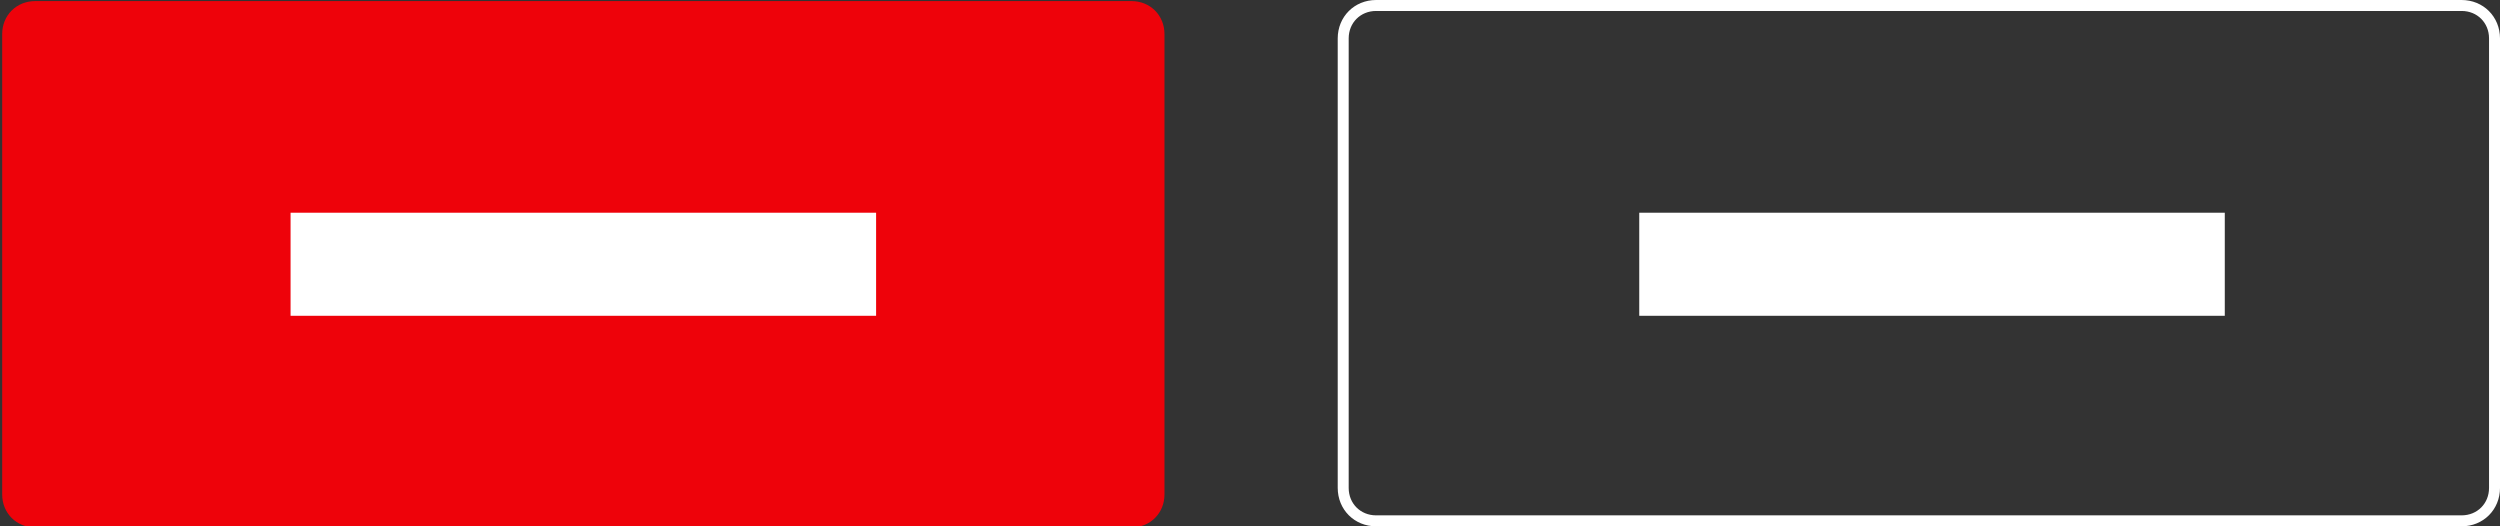 <?xml version="1.0" encoding="utf-8"?>
<!-- Generator: Adobe Illustrator 24.1.0, SVG Export Plug-In . SVG Version: 6.00 Build 0)  -->
<svg version="1.1" id="Layer_1" xmlns="http://www.w3.org/2000/svg" xmlns:xlink="http://www.w3.org/1999/xlink" x="0px" y="0px"
	 viewBox="0 0 228 48" style="enable-background:new 0 0 228 48;" xml:space="preserve">
<rect x="0" y="0" width="228" height="48" fill="#333333" stroke="none"/>
<style type="text/css">
	.st0{fill-rule:evenodd;clip-rule:evenodd;fill:#EE020A;}
	.st1{fill:none;stroke:#FFFFFF;}
	.st2{fill:#FFFFFF;}
</style>
<desc>Created with Sketch.</desc>
<path id="Rectangle" class="st0" d="M3.2,0.1h100c1.7,0,3,1.3,3,3v42c0,1.7-1.3,3-3,3H3.2c-1.7,0-3-1.3-3-3v-42
	C0.2,1.4,1.5,0.1,3.2,0.1z"/>
<path id="Rectangle_1_" class="st1" d="M125.5,0.5h99c1.7,0,3,1.3,3,3v41c0,1.7-1.3,3-3,3h-99c-1.7,0-3-1.3-3-3v-41
	C122.5,1.8,123.8,0.5,125.5,0.5z"/>
<rect x="26.5" y="19.4" class="st2" width="53.4" height="9.4"/>
<rect x="149.5" y="19.4" class="st2" width="53.4" height="9.4"/>
</svg>

